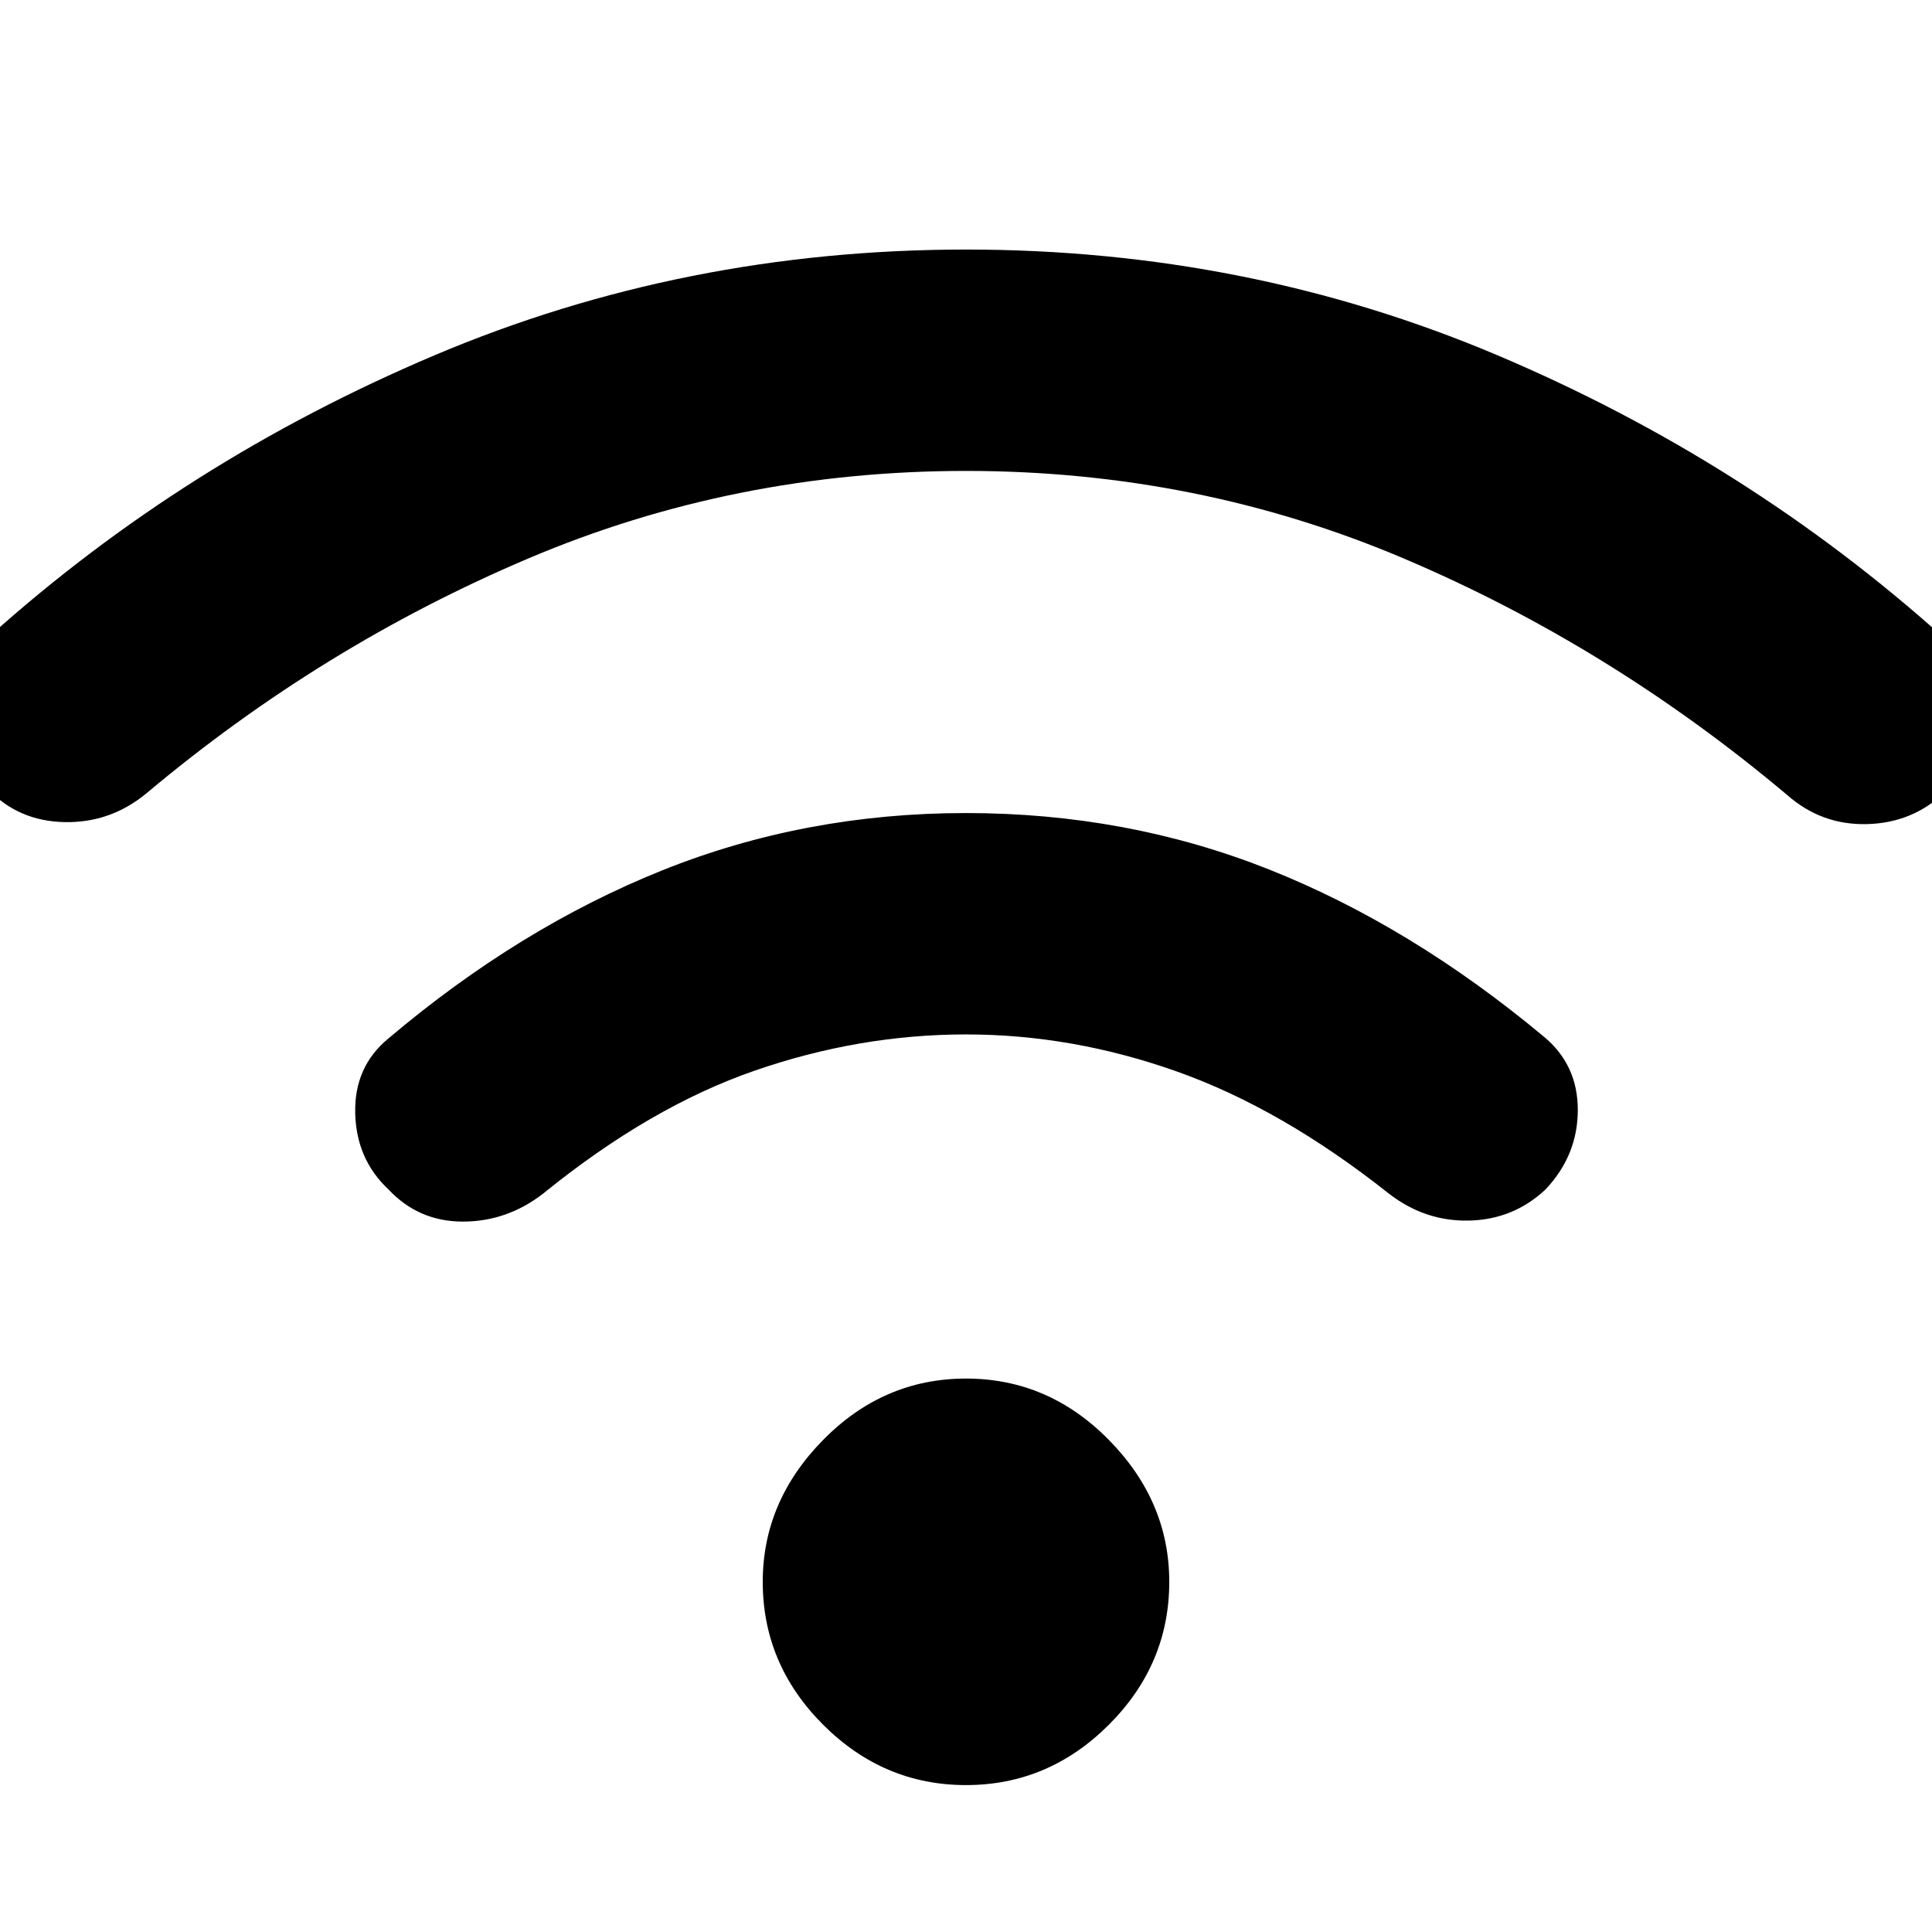 <svg xmlns="http://www.w3.org/2000/svg" height="48" width="48"><path d="M9.65 29.55Q8.85 28.8 8.825 27.65Q8.8 26.5 9.65 25.8Q12.9 23.05 16.45 21.625Q20 20.2 24 20.2Q28 20.2 31.525 21.6Q35.05 23 38.35 25.75Q39.2 26.45 39.2 27.575Q39.2 28.7 38.4 29.55Q37.6 30.3 36.5 30.325Q35.4 30.35 34.5 29.65Q31.85 27.55 29.25 26.625Q26.65 25.7 24 25.7Q21.35 25.7 18.75 26.6Q16.15 27.5 13.5 29.65Q12.6 30.35 11.5 30.35Q10.4 30.35 9.65 29.55ZM-0.3 19.6Q-1.1 18.85 -1.1 17.7Q-1.1 16.55 -0.25 15.8Q4.6 11.45 10.8 8.825Q17 6.2 24 6.2Q31 6.2 37.2 8.825Q43.4 11.45 48.3 15.85Q49.1 16.55 49.1 17.7Q49.1 18.85 48.3 19.7Q47.5 20.45 46.375 20.475Q45.25 20.5 44.4 19.75Q40 16.05 34.875 13.875Q29.75 11.7 24 11.7Q18.25 11.7 13.125 13.875Q8 16.05 3.65 19.7Q2.75 20.45 1.6 20.425Q0.45 20.4 -0.3 19.6ZM24 44.35Q21.95 44.35 20.45 42.85Q18.95 41.35 18.95 39.3Q18.95 37.3 20.45 35.775Q21.95 34.25 24 34.25Q26.05 34.25 27.55 35.775Q29.05 37.3 29.05 39.3Q29.05 41.35 27.55 42.85Q26.05 44.35 24 44.35Z"/></svg>